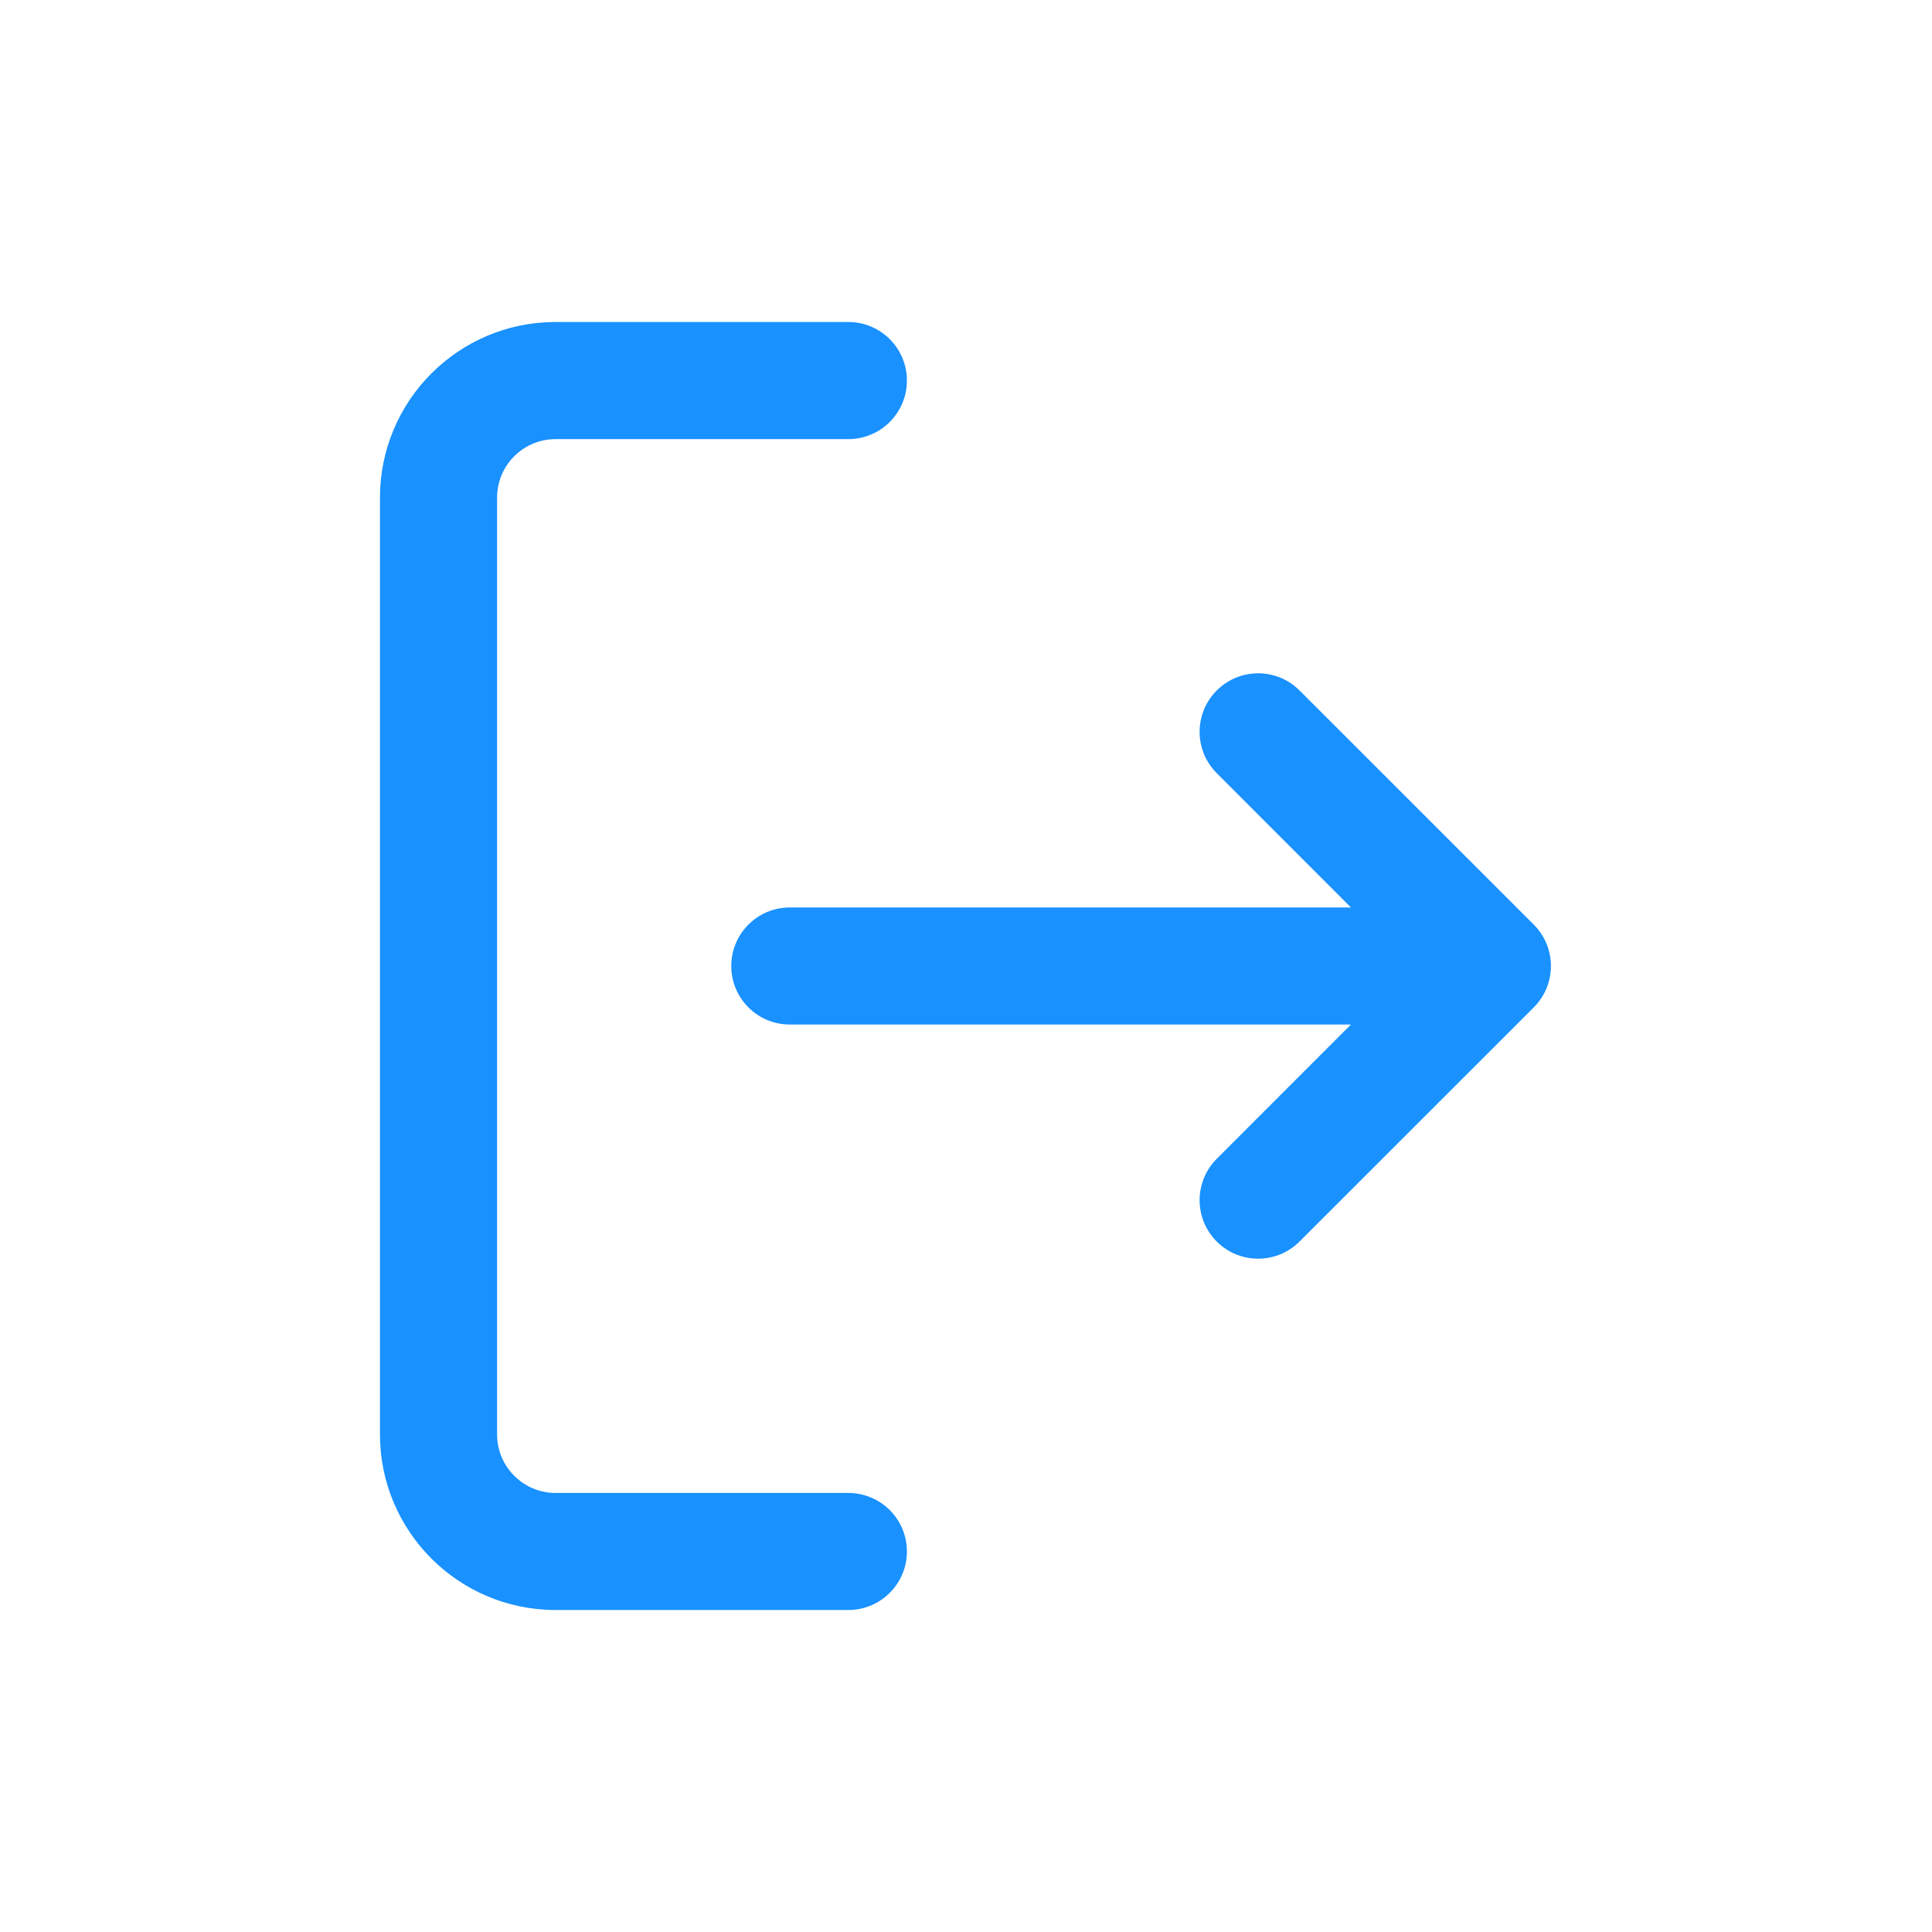 <svg width="24" height="24" viewBox="0 0 24 24" fill="none" xmlns="http://www.w3.org/2000/svg">
<path fill-rule="evenodd" clip-rule="evenodd" d="M10.538 18.546C10.94 18.546 11.266 18.871 11.266 19.273C11.266 19.674 10.94 20 10.538 20H6.902C5.697 20 4.72 19.023 4.72 17.818V6.182C4.72 4.977 5.697 4 6.902 4H10.538C10.94 4 11.266 4.326 11.266 4.727C11.266 5.129 10.94 5.455 10.538 5.455H6.902C6.5 5.455 6.175 5.78 6.175 6.182V17.818C6.175 18.22 6.5 18.546 6.902 18.546H10.538ZM16.782 11.273L15.115 9.605C14.831 9.321 14.831 8.861 15.115 8.577C15.399 8.293 15.859 8.293 16.143 8.577L19.04 11.473C19.179 11.606 19.266 11.793 19.266 12C19.266 12.207 19.179 12.394 19.04 12.527L16.143 15.423C15.859 15.707 15.399 15.707 15.115 15.423C14.831 15.139 14.831 14.679 15.115 14.395L16.782 12.727H9.811C9.41 12.727 9.084 12.402 9.084 12C9.084 11.598 9.41 11.273 9.811 11.273H16.782Z" fill="#1991FF"/>
</svg>
